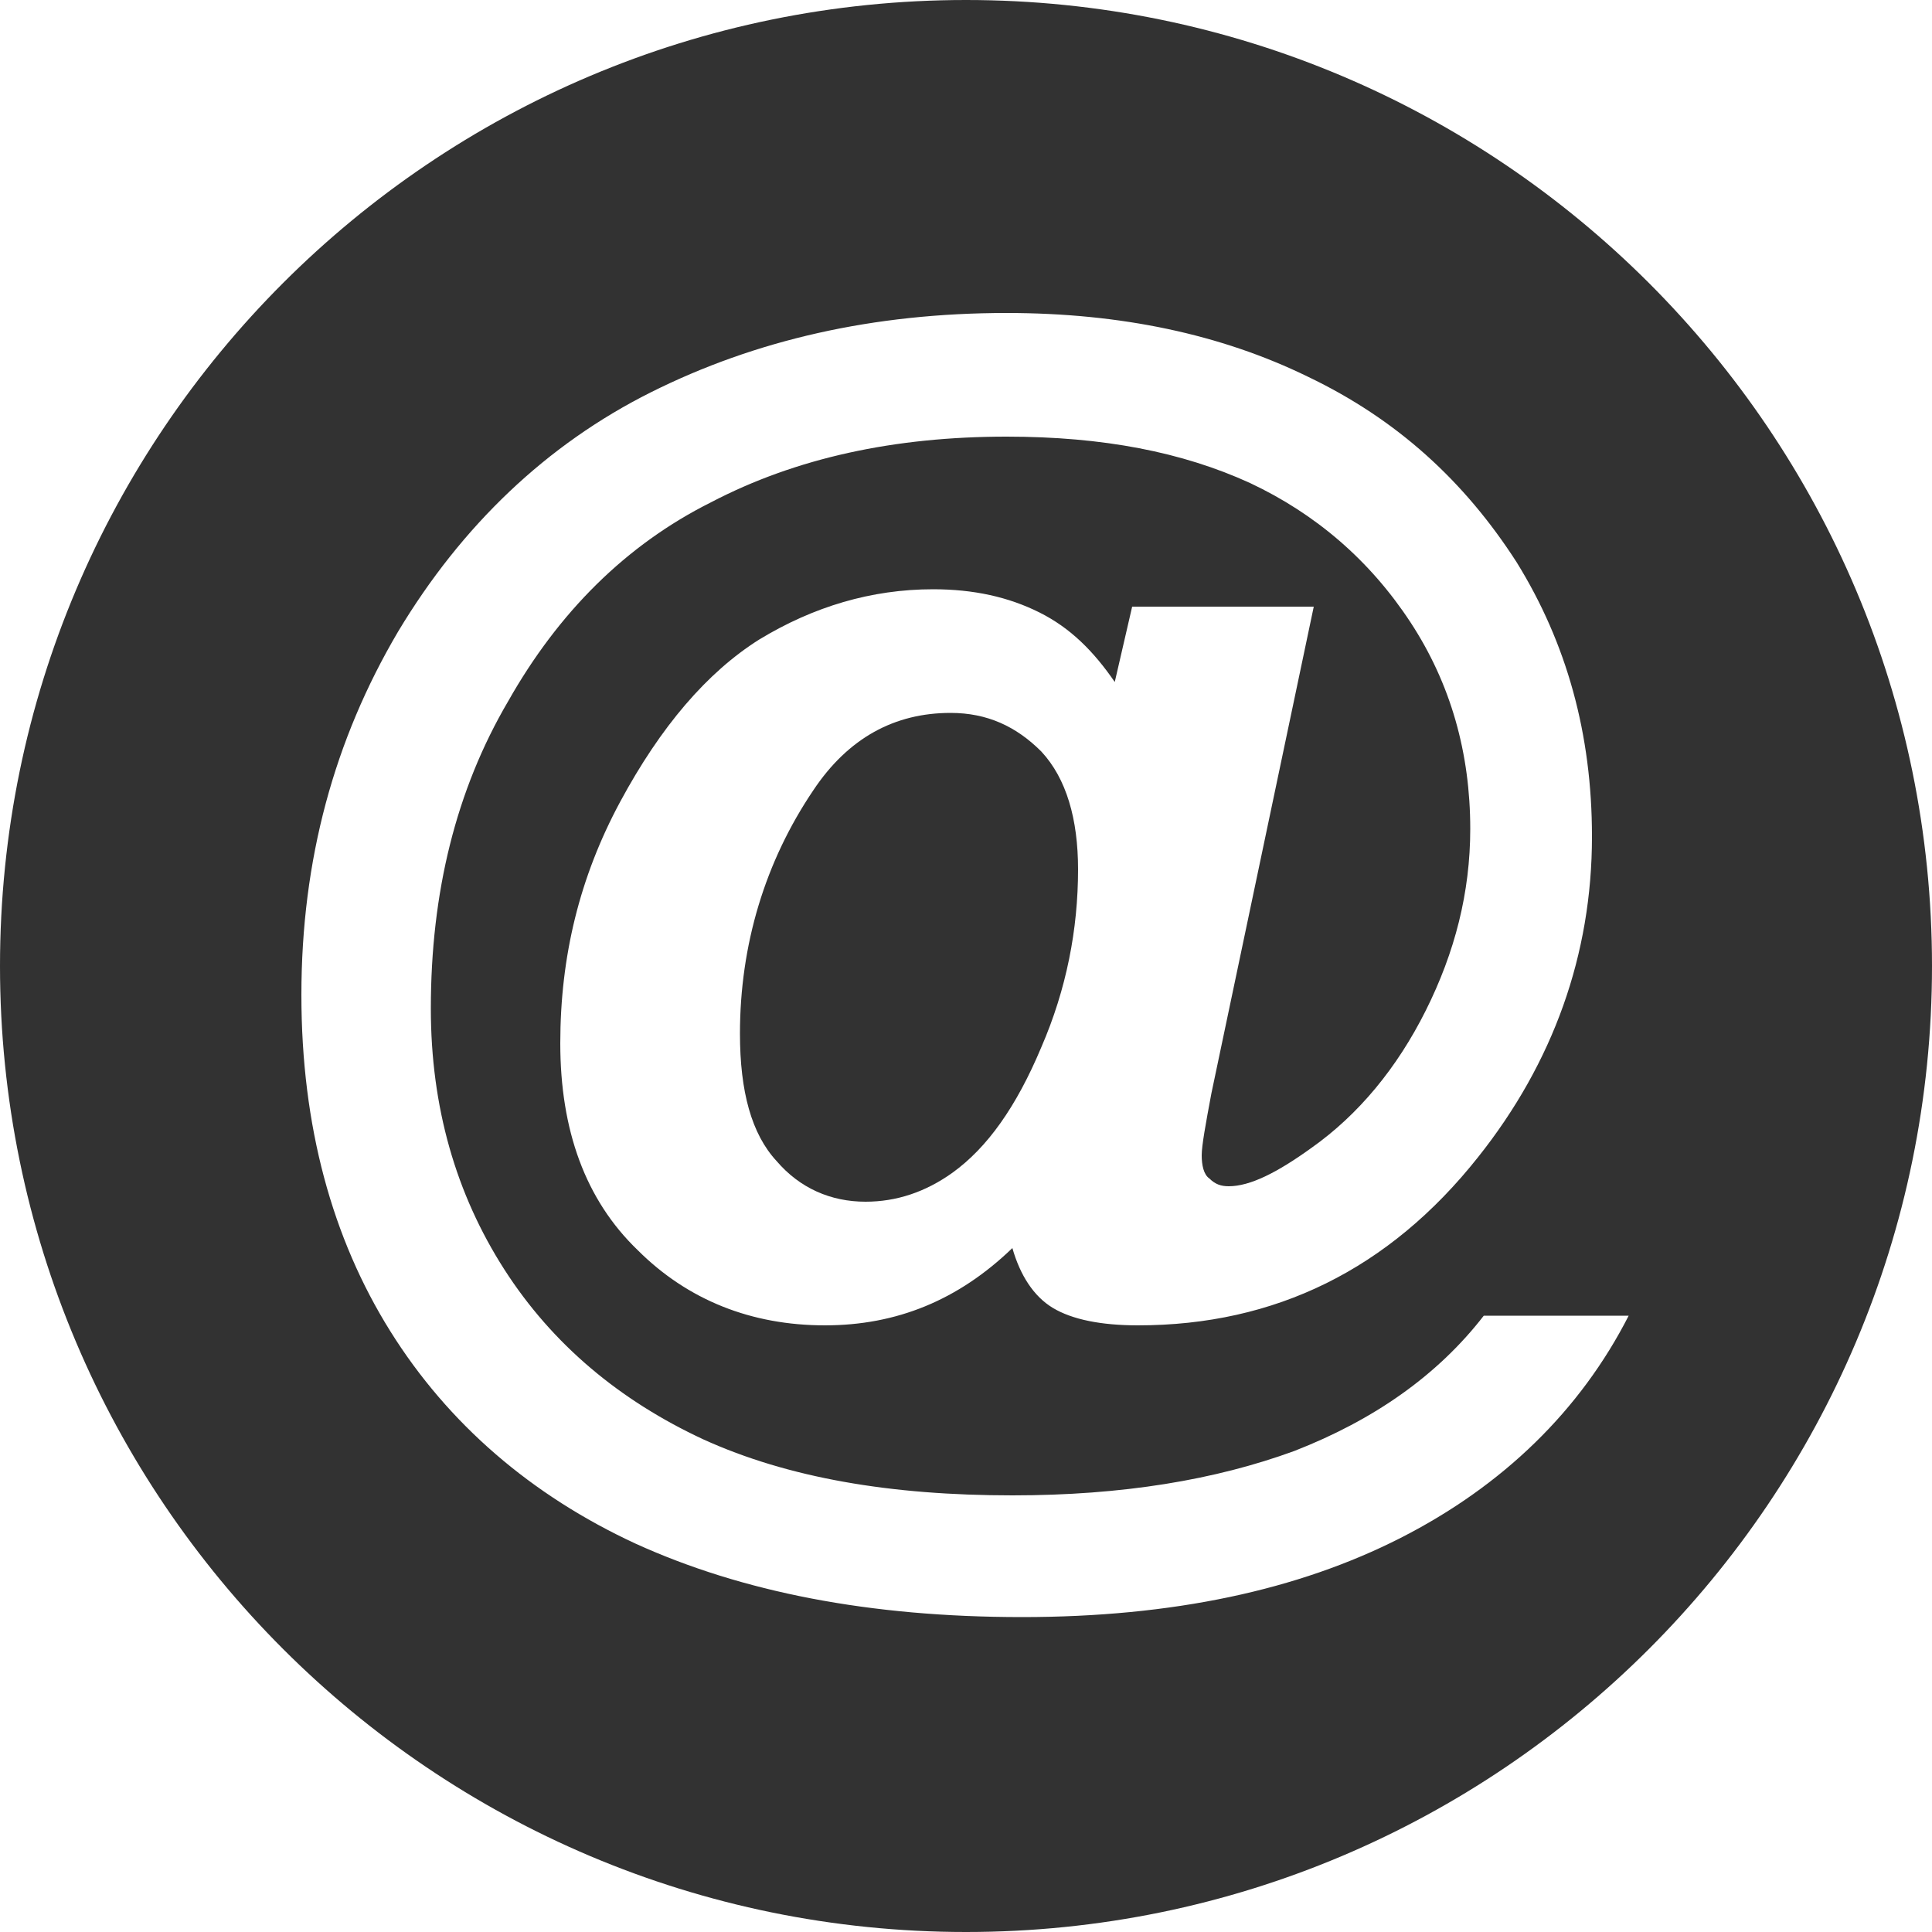 <?xml version="1.0" encoding="utf-8"?>
<!-- Generator: Adobe Illustrator 19.2.1, SVG Export Plug-In . SVG Version: 6.00 Build 0)  -->
<svg version="1.1" id="Layer_1" xmlns="http://www.w3.org/2000/svg" xmlns:xlink="http://www.w3.org/1999/xlink" x="0px" y="0px"
	 viewBox="0 0 100 100" style="enable-background:new 0 0 100 100;" xml:space="preserve">
<style type="text/css">
	.st0{fill:#323232;}
</style>
<g>
	<path class="st0" d="M49.2,36.9c-2.9,0-5.3,1.3-7.1,4c-2.5,3.7-3.8,8-3.8,12.6c0,3,0.6,5.2,1.9,6.6c1.2,1.4,2.8,2.1,4.6,2.1
		c1.6,0,3.1-0.5,4.5-1.5c1.8-1.3,3.3-3.4,4.6-6.5c1.3-3,1.9-6.1,1.9-9.2c0-2.6-0.6-4.7-1.9-6.1C52.6,37.6,51.1,36.9,49.2,36.9z"/>
	<path class="st0" d="M50,0C22.4,0,0,22.4,0,50s22.4,50,50,50s50-22.4,50-50S77.6,0,50,0z M72.5,79.6c-5.3,2.7-11.8,4.1-19.6,4.1
		c-7.9,0-14.5-1.3-20-3.8c-5.4-2.5-9.7-6.2-12.7-11c-3-4.8-4.6-10.6-4.6-17.4c0-7,1.7-13.2,5-18.8c3.3-5.5,7.7-9.7,13.1-12.4
		c5.4-2.7,11.5-4.1,18.4-4.1c5.9,0,11.1,1.1,15.6,3.3c4.6,2.2,8.1,5.4,10.8,9.6c2.6,4.2,3.9,8.9,3.9,14.2c0,6.1-2,11.7-5.9,16.6
		c-4.6,5.8-10.5,8.7-17.6,8.7c-1.9,0-3.4-0.3-4.4-0.9c-1-0.6-1.7-1.7-2.1-3.1c-2.8,2.7-6,4-9.7,4c-3.8,0-7.1-1.3-9.7-3.9
		c-2.7-2.6-4-6.2-4-10.7c0-4.5,1-8.6,3.1-12.5c2.1-3.9,4.5-6.7,7.2-8.4c2.8-1.7,5.8-2.6,9-2.6c2.1,0,3.9,0.4,5.5,1.2
		c1.6,0.8,2.8,2,3.9,3.6l0.9-3.9H68l-5.3,25.2c-0.3,1.6-0.5,2.7-0.5,3.2c0,0.5,0.1,1,0.4,1.2c0.3,0.3,0.6,0.4,1,0.4
		c1.1,0,2.5-0.7,4.3-2c2.4-1.7,4.4-4.1,5.9-7.1c1.5-3,2.3-6.1,2.3-9.4c0-3.9-1-7.5-3.1-10.7c-2.1-3.2-4.9-5.6-8.3-7.2
		c-3.5-1.6-7.6-2.4-12.6-2.4c-5.8,0-10.9,1.1-15.3,3.4c-4.4,2.2-7.9,5.7-10.5,10.3c-2.7,4.6-4,9.9-4,15.9c0,5.1,1.3,9.6,3.8,13.5
		c2.5,3.9,6,6.8,10.3,8.8c4.4,2,9.7,2.9,16,2.9c5.7,0,10.5-0.8,14.6-2.3c4.1-1.6,7.4-3.9,9.8-7h7.5C81.8,73,77.8,76.9,72.5,79.6z"/>
</g>
</svg>
